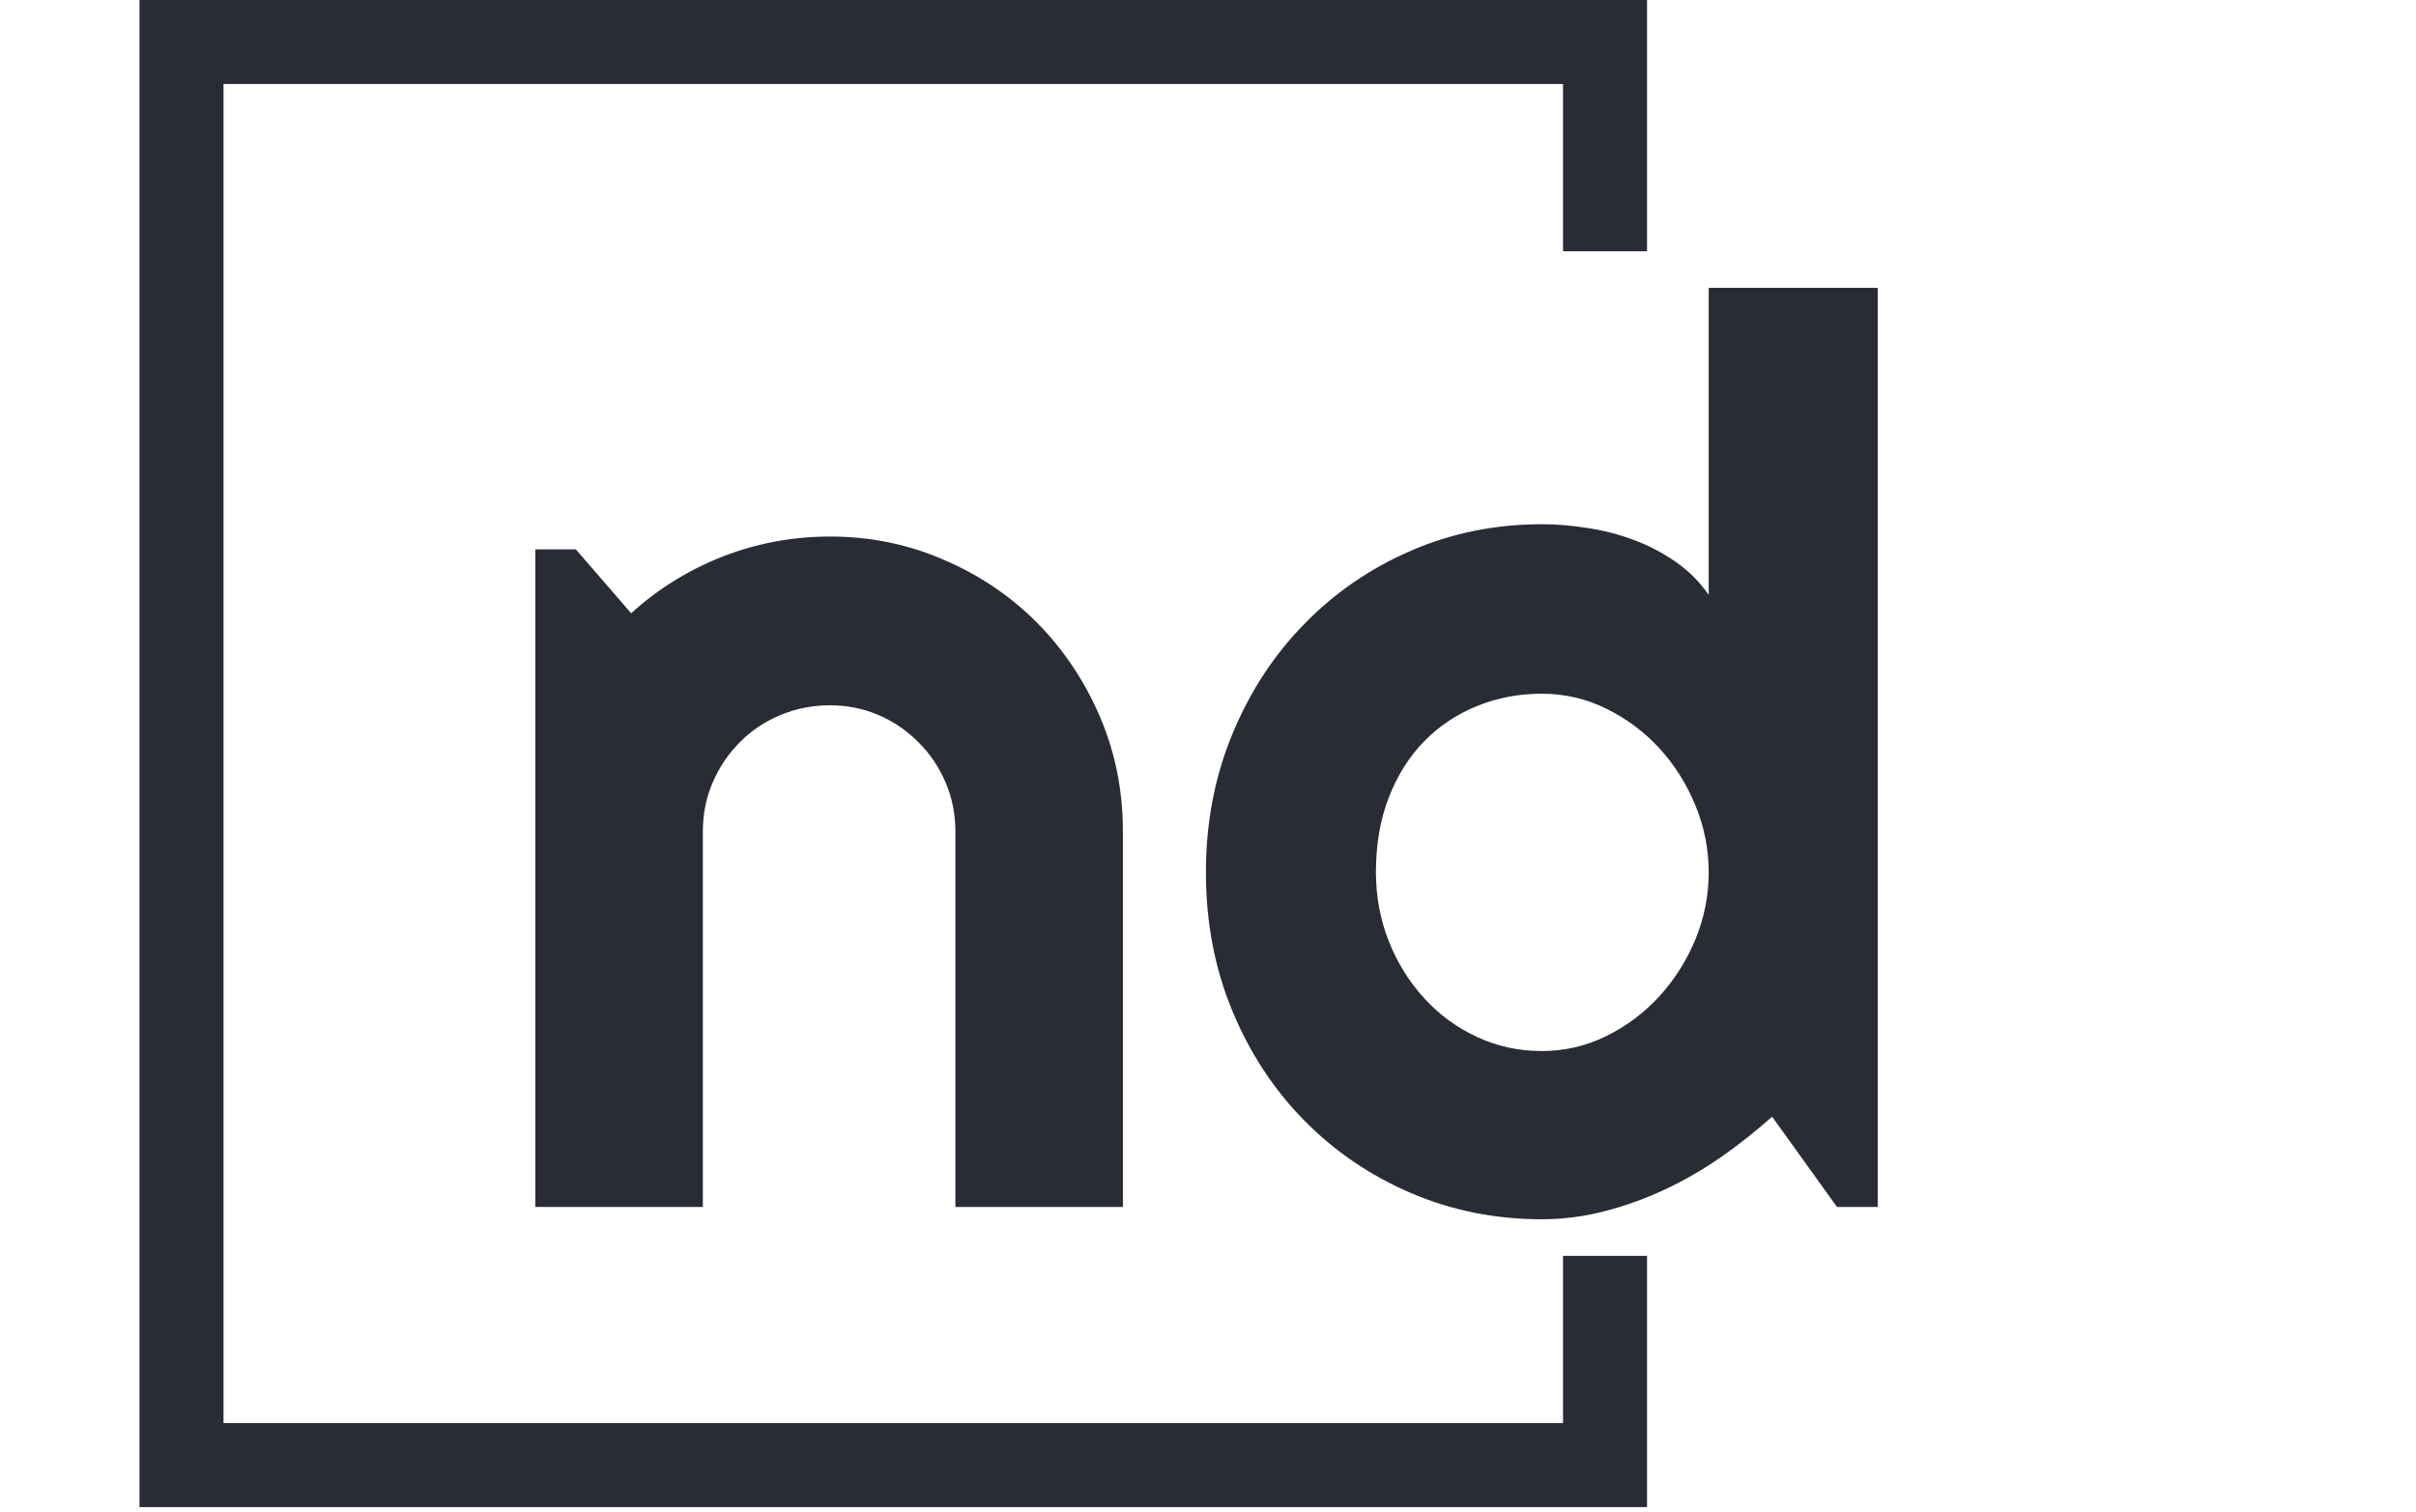 <svg xmlns="http://www.w3.org/2000/svg" version="1.1" xmlns:xlink="http://www.w3.org/1999/xlink" xmlns:svgjs="http://svgjs.dev/svgjs" width="2000" height="1252" viewBox="0 0 2000 1252"><g transform="matrix(1,0,0,1,-1.212,-2.019)"><svg viewBox="0 0 396 248" data-background-color="#ffffff" preserveAspectRatio="xMidYMid meet" height="1252" width="2000" xmlns="http://www.w3.org/2000/svg" xmlns:xlink="http://www.w3.org/1999/xlink"><g id="tight-bounds" transform="matrix(1,0,0,1,0.24,0.4)"><svg viewBox="0 0 395.52 247.2" height="247.2" width="395.52"><g><svg></svg></g><g><svg viewBox="0 0 395.52 247.2" height="247.2" width="395.52"><g transform="matrix(1,0,0,1,87.689,47.215)"><svg viewBox="0 0 220.141 152.77" height="152.77" width="220.141"><g><svg viewBox="0 0 220.141 152.77" height="152.77" width="220.141"><g><svg viewBox="0 0 220.141 152.77" height="152.77" width="220.141"><g><svg viewBox="0 0 220.141 152.77" height="152.77" width="220.141"><g id="textblocktransform"><svg viewBox="0 0 220.141 152.77" height="152.77" width="220.141" id="textblock"><g><svg viewBox="0 0 220.141 152.77" height="152.77" width="220.141"><g transform="matrix(1,0,0,1,0,0)"><svg width="220.141" viewBox="2.54 -36.55 53.37 37.04" height="152.77" data-palette-color="#2a2c35"><path d="M9.2-14.94L9.2 0 2.54 0 2.54-26.15 4.15-26.15 6.35-23.61Q7.96-25.07 10-25.87 12.04-26.66 14.26-26.66L14.26-26.66Q16.65-26.66 18.77-25.74 20.9-24.83 22.49-23.23 24.07-21.63 24.99-19.49 25.9-17.36 25.9-14.94L25.9-14.94 25.9 0 19.24 0 19.24-14.94Q19.24-15.97 18.85-16.88 18.46-17.8 17.77-18.48 17.09-19.17 16.19-19.56 15.28-19.95 14.26-19.95L14.26-19.95Q13.21-19.95 12.28-19.56 11.35-19.17 10.67-18.48 9.99-17.8 9.59-16.88 9.2-15.97 9.2-14.94L9.2-14.94ZM55.91-36.55L55.91 0 54.29 0 51.71-3.59Q50.75-2.73 49.69-1.99 48.63-1.25 47.46-0.7 46.29-0.15 45.05 0.17 43.82 0.49 42.55 0.49L42.55 0.49Q39.79 0.49 37.36-0.55 34.93-1.59 33.12-3.43 31.3-5.27 30.25-7.8 29.2-10.33 29.2-13.31L29.2-13.31Q29.2-16.26 30.25-18.8 31.3-21.34 33.12-23.19 34.93-25.05 37.36-26.1 39.79-27.15 42.55-27.15L42.55-27.15Q43.43-27.15 44.37-27 45.31-26.86 46.2-26.53 47.09-26.2 47.87-25.66 48.65-25.12 49.19-24.34L49.19-24.34 49.19-36.55 55.91-36.55ZM49.19-13.31L49.19-13.31Q49.19-14.67 48.67-15.95 48.14-17.24 47.24-18.23 46.34-19.21 45.13-19.81 43.92-20.41 42.55-20.41L42.55-20.41Q41.18-20.41 39.98-19.92 38.77-19.43 37.88-18.52 36.98-17.6 36.47-16.28 35.96-14.97 35.96-13.31L35.96-13.31Q35.96-11.87 36.47-10.57 36.98-9.28 37.88-8.3 38.77-7.32 39.98-6.76 41.18-6.2 42.55-6.2L42.55-6.2Q43.92-6.2 45.13-6.8 46.34-7.4 47.24-8.39 48.14-9.38 48.67-10.66 49.19-11.94 49.19-13.31Z" opacity="1" transform="matrix(1,0,0,1,0,0)" fill="#2a2c35" class="wordmark-text-0" data-fill-palette-color="primary" id="text-0"></path></svg></g></svg></g></svg></g></svg></g></svg></g></svg></g></svg></g><path d="M269.991 41.215L269.991 0 22.791 0 22.791 247.2 269.991 247.2 269.991 205.985 256.214 205.985 256.214 233.423 36.568 233.423 36.568 13.777 256.214 13.777 256.214 41.215Z" fill="#2a2c35" stroke="transparent" data-fill-palette-color="tertiary"></path></svg></g><defs></defs></svg><rect width="395.52" height="247.2" fill="none" stroke="none" visibility="hidden"></rect></g></svg></g></svg>